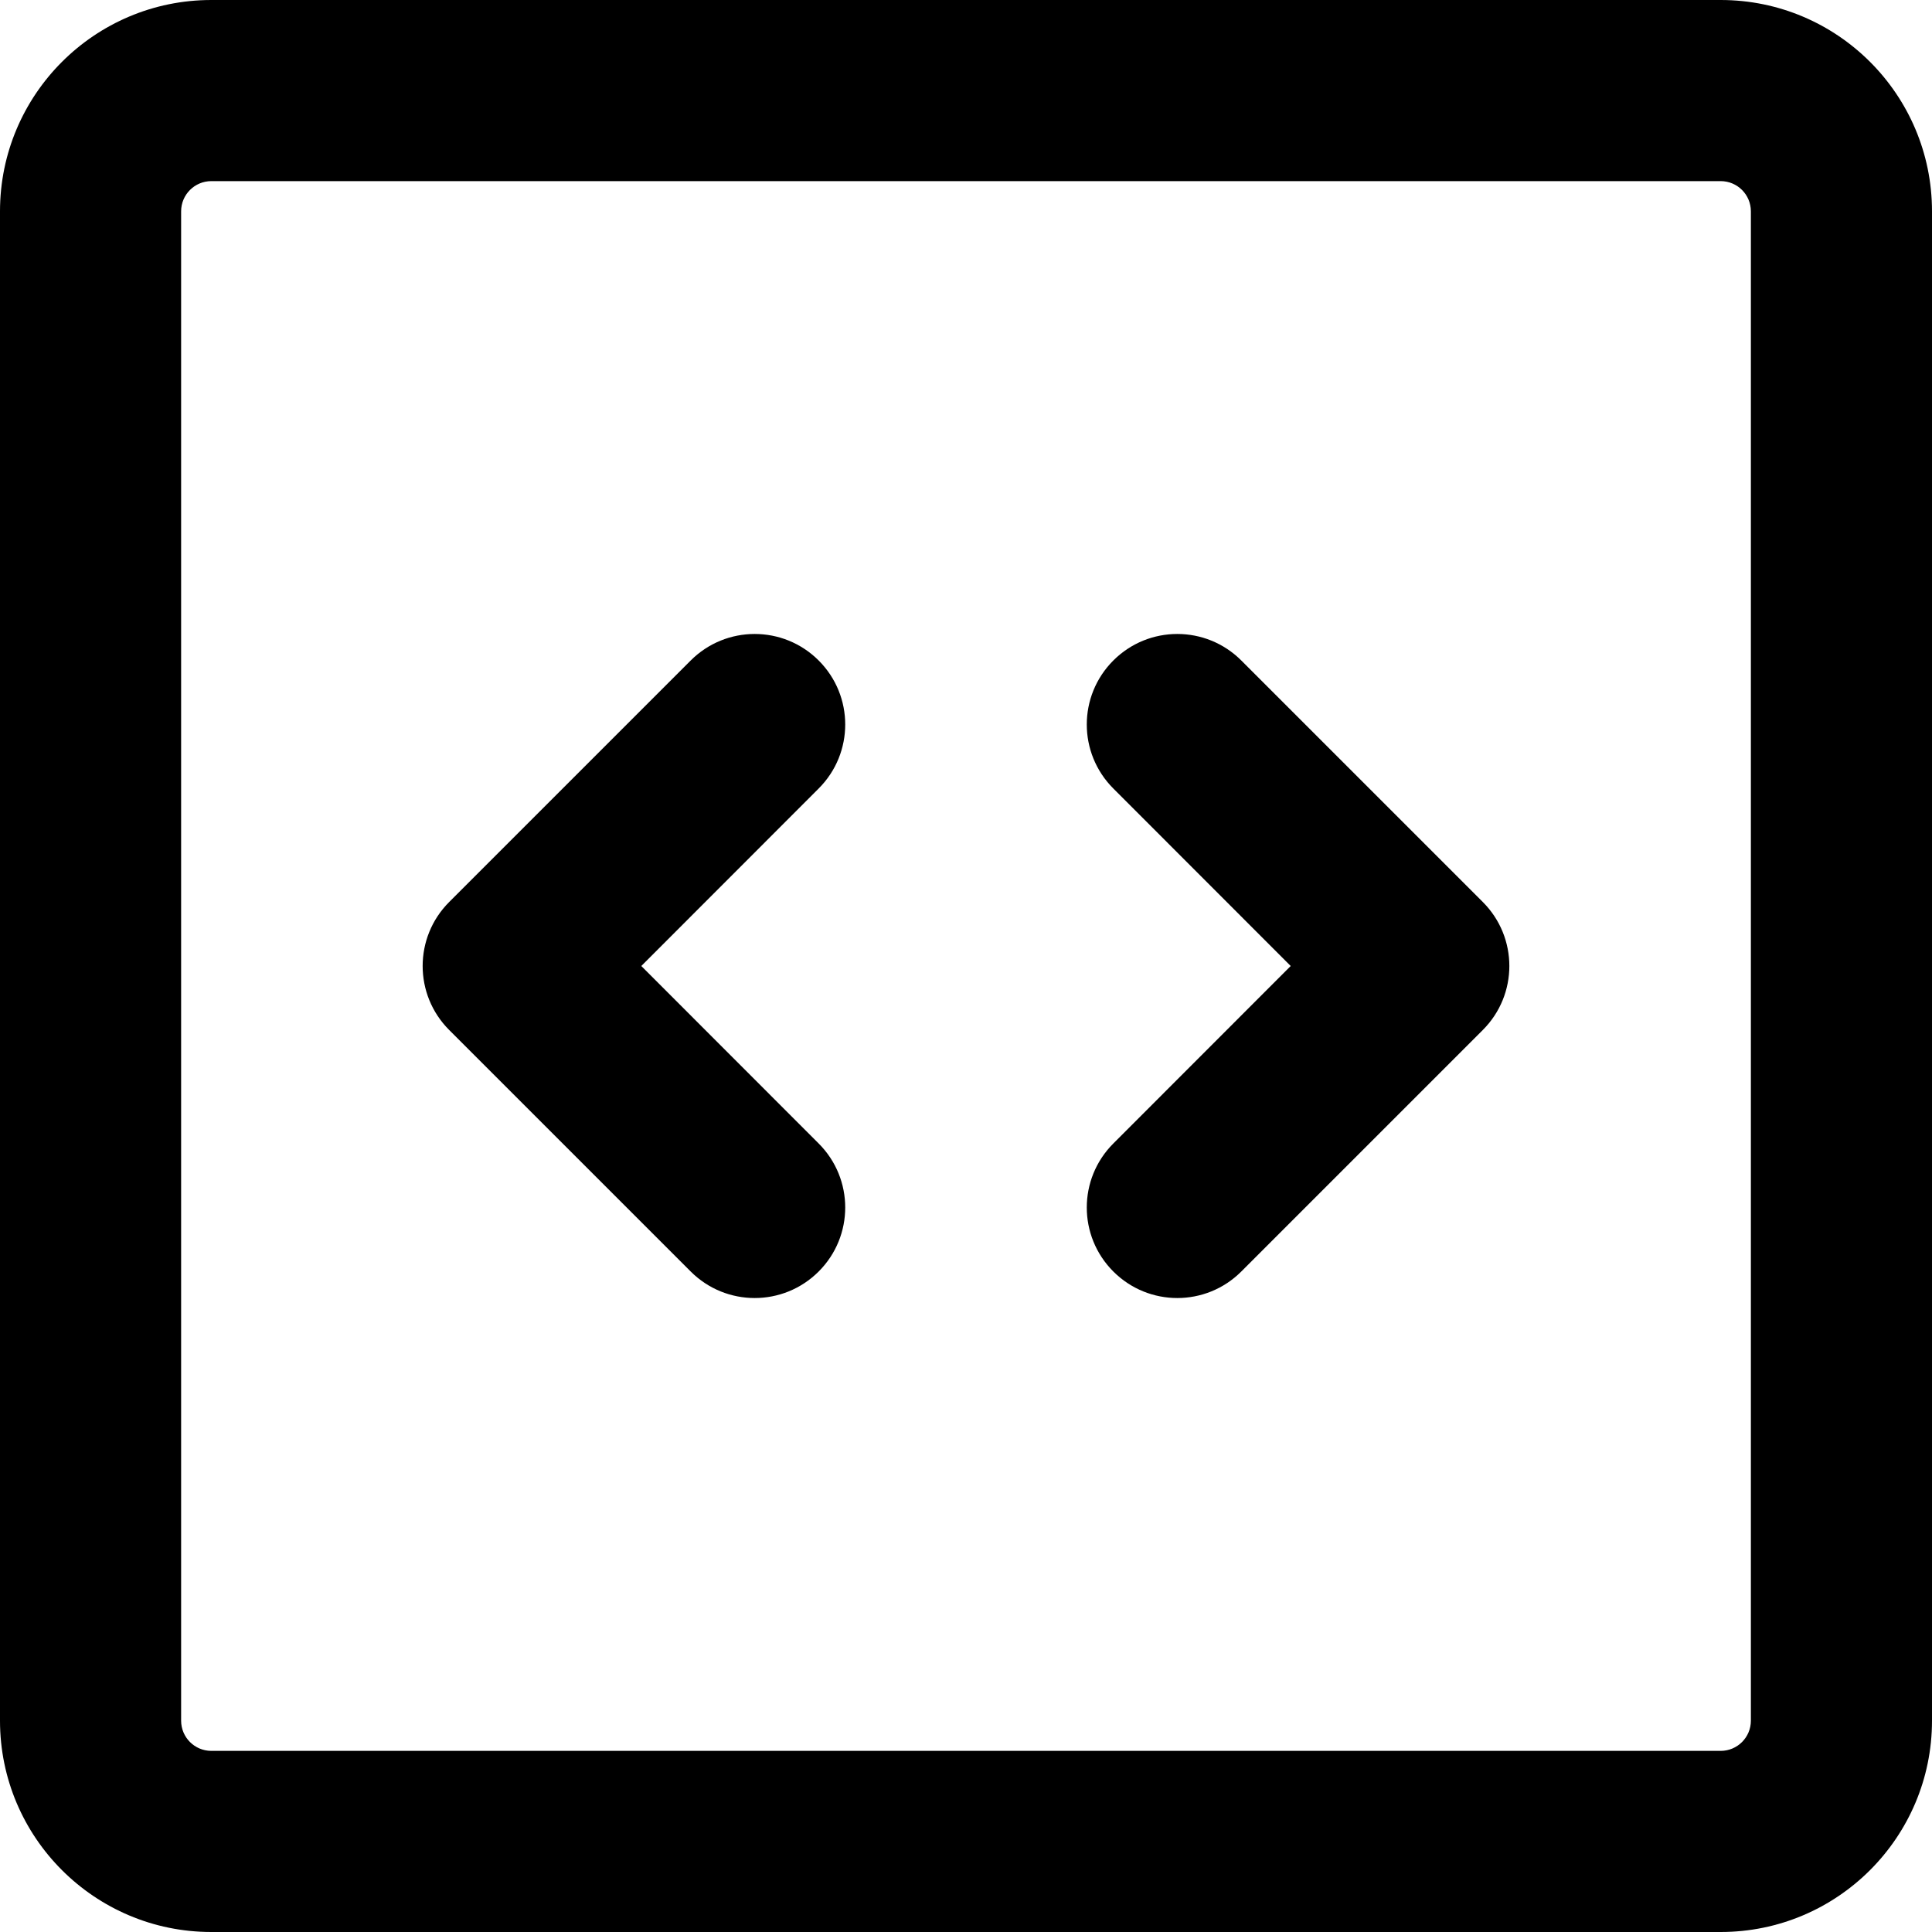 <svg width="16" height="16" viewBox="0 0 16 16" xmlns="http://www.w3.org/2000/svg">
  <path fill-rule="evenodd" clip-rule="evenodd" d="M1.75 1.5C1.612 1.5 1.5 1.612 1.5 1.75V14.25C1.5 14.388 1.612 14.5 1.75 14.5H14.25C14.388 14.5 14.5 14.388 14.5 14.25V1.75C14.5 1.612 14.388 1.5 14.25 1.5H1.75ZM0 1.75C0 0.784 0.784 0 1.75 0H14.25C15.216 0 16 0.784 16 1.75V14.25C16 15.216 15.216 16 14.25 16H1.75C0.784 16 0 15.216 0 14.25V1.75ZM9.22 5.47C8.927 5.763 8.927 6.237 9.22 6.53L10.689 8L9.22 9.47C8.927 9.763 8.927 10.237 9.22 10.53C9.513 10.823 9.987 10.823 10.28 10.53L12.28 8.53C12.573 8.237 12.573 7.763 12.28 7.47L10.28 5.47C9.987 5.177 9.513 5.177 9.22 5.47ZM6.78 6.53C7.073 6.237 7.073 5.763 6.78 5.47C6.487 5.177 6.013 5.177 5.72 5.47L3.72 7.47C3.427 7.763 3.427 8.237 3.72 8.53L5.72 10.53C6.013 10.823 6.487 10.823 6.78 10.53C7.073 10.237 7.073 9.763 6.78 9.47L5.311 8L6.78 6.53Z"/>
</svg>
